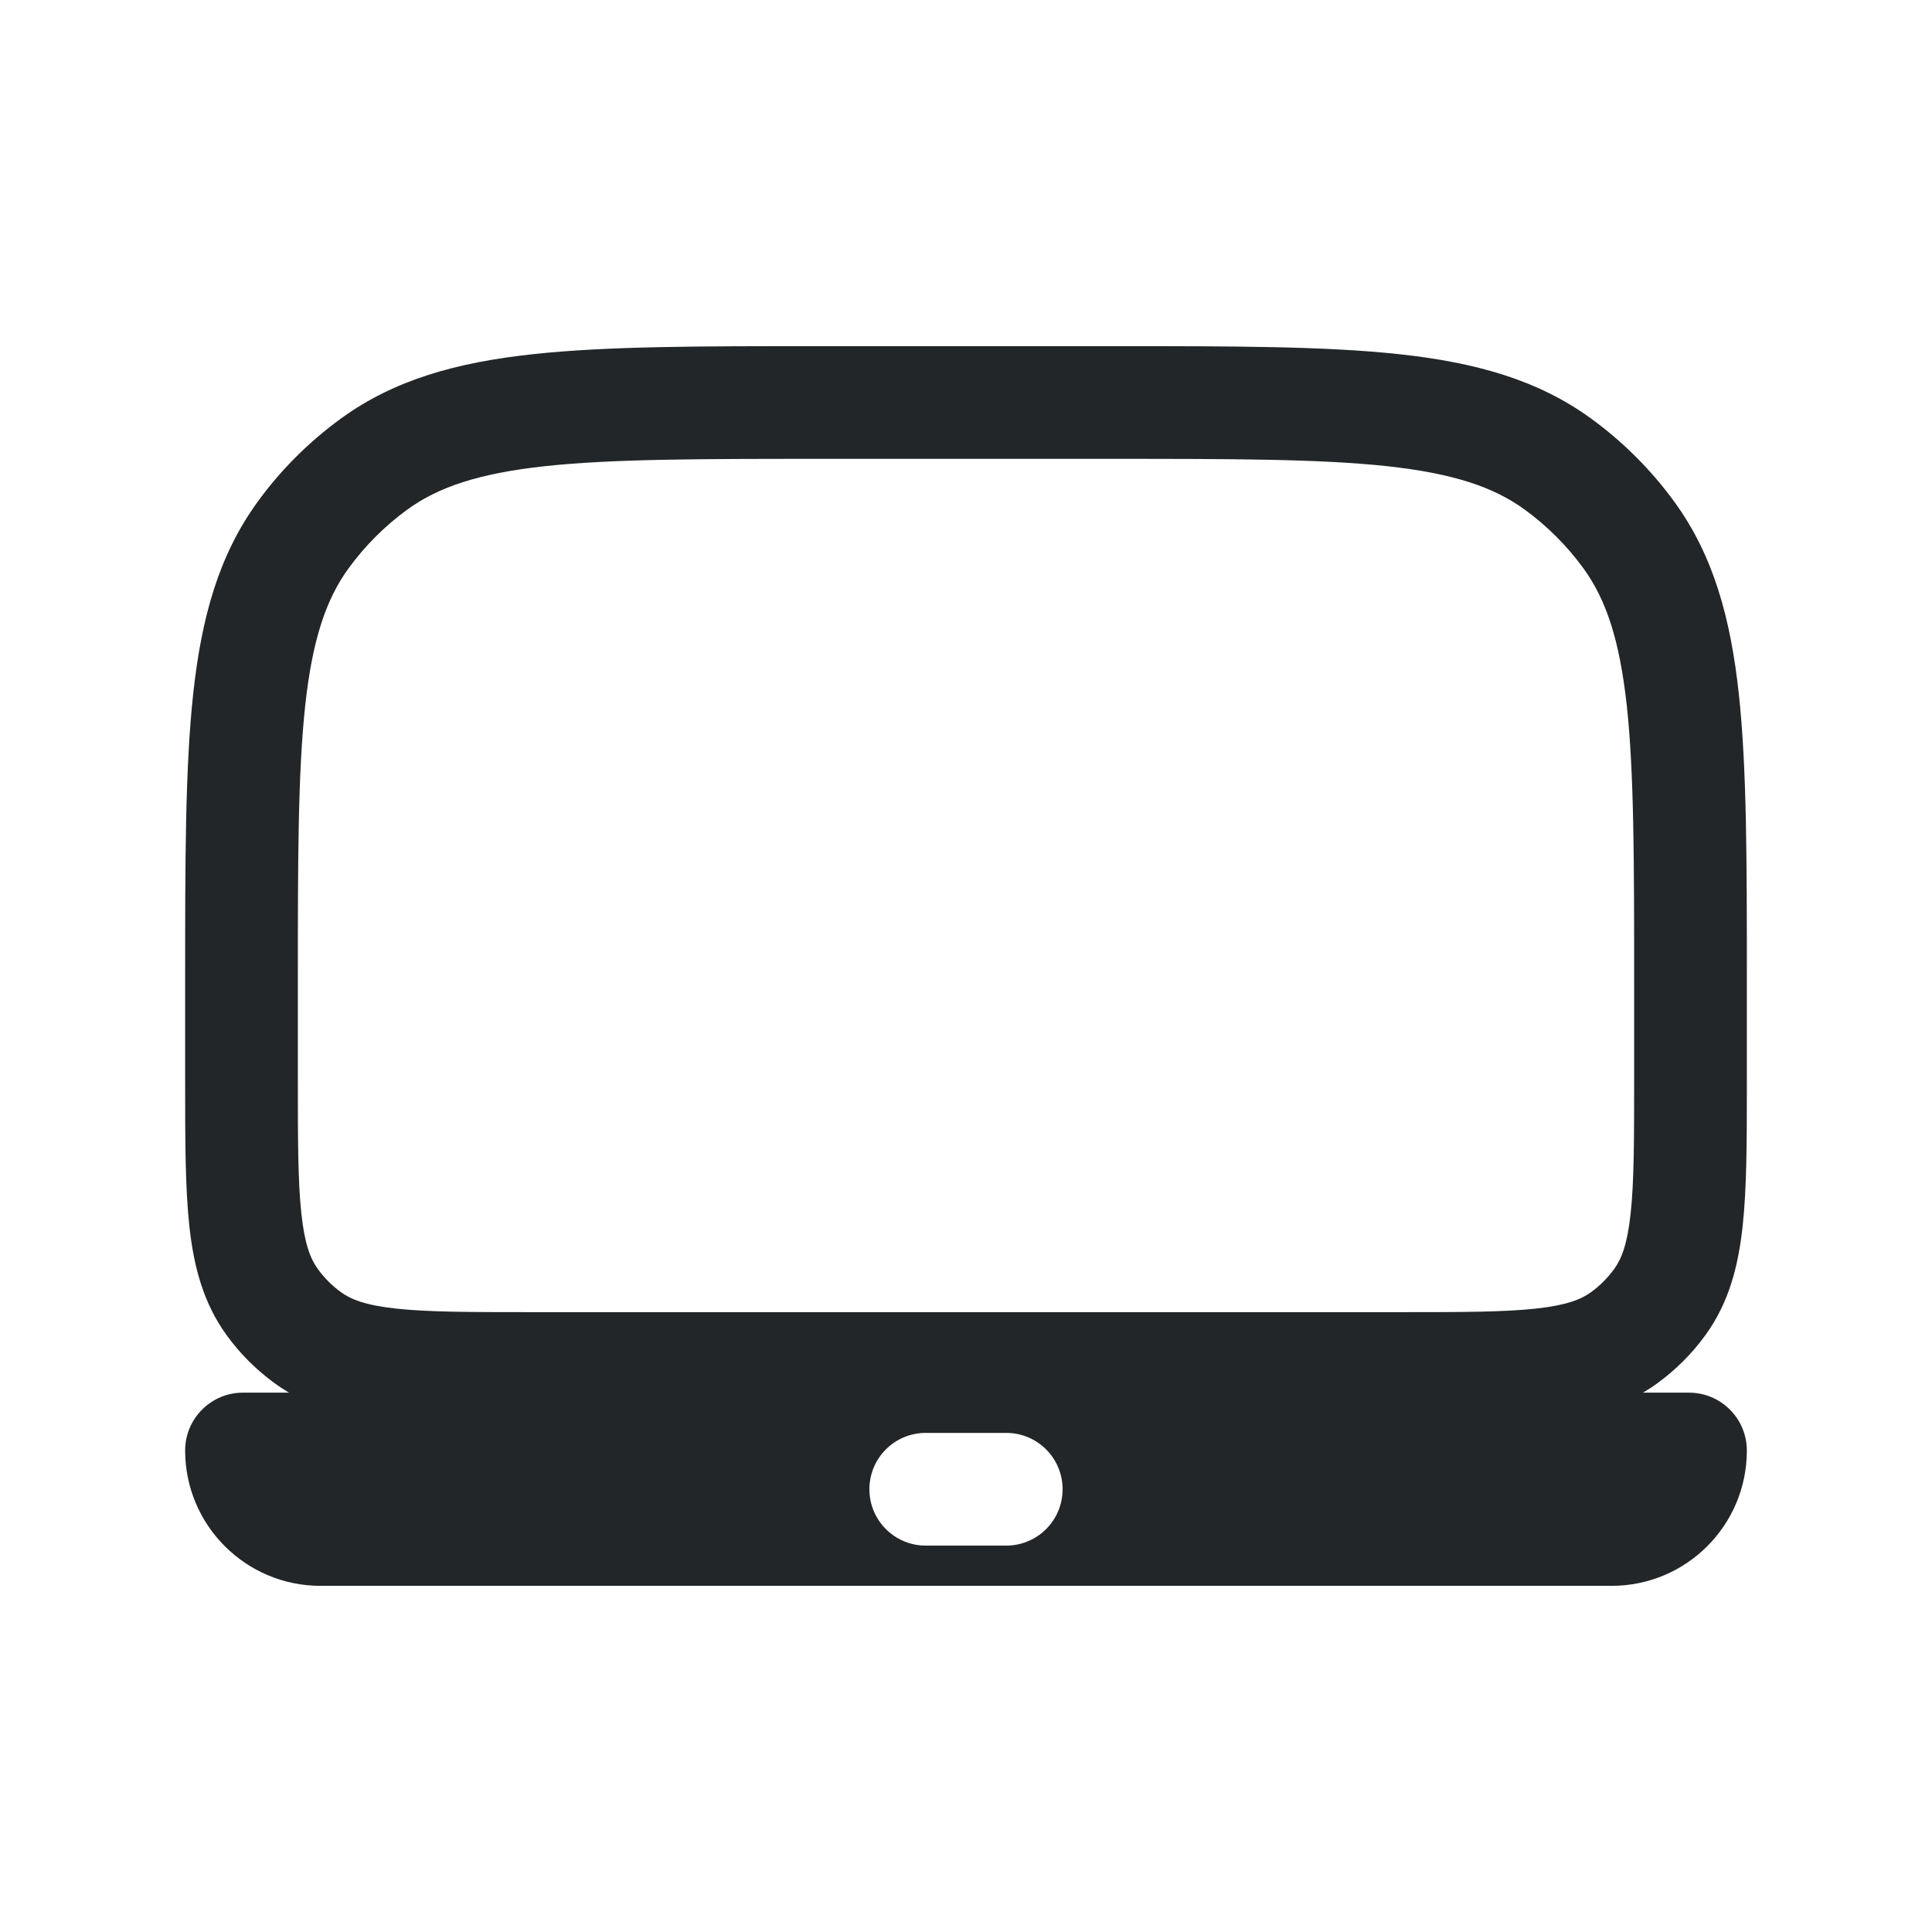 <svg width="24" height="24" viewBox="0 0 24 24" fill="none" xmlns="http://www.w3.org/2000/svg">
<path fill-rule="evenodd" clip-rule="evenodd" d="M10.158 4.3H13.842C15.306 4.3 16.462 4.3 17.382 4.4C18.323 4.502 19.098 4.715 19.763 5.198C20.162 5.488 20.512 5.838 20.802 6.237C21.285 6.902 21.498 7.678 21.6 8.618C21.7 9.538 21.7 10.694 21.7 12.158V13.439C21.7 14.156 21.7 14.75 21.648 15.229C21.594 15.729 21.477 16.185 21.184 16.587C21.018 16.816 20.816 17.018 20.587 17.184C20.185 17.477 19.729 17.594 19.229 17.648C18.75 17.7 18.156 17.7 17.439 17.7H6.561C5.844 17.7 5.25 17.7 4.771 17.648C4.271 17.594 3.815 17.477 3.413 17.184C3.184 17.018 2.982 16.816 2.816 16.587C2.524 16.185 2.406 15.729 2.352 15.229C2.3 14.75 2.3 14.156 2.3 13.439L2.3 12.158C2.3 10.694 2.3 9.538 2.4 8.618C2.502 7.678 2.715 6.902 3.198 6.237C3.487 5.838 3.838 5.488 4.237 5.198C4.902 4.715 5.677 4.502 6.618 4.4C7.538 4.3 8.694 4.3 10.158 4.3ZM6.769 5.791C5.947 5.881 5.447 6.049 5.06 6.33C4.78 6.534 4.534 6.78 4.33 7.06C4.049 7.447 3.88 7.947 3.791 8.769C3.701 9.604 3.7 10.685 3.7 12.2V13.4C3.7 14.166 3.701 14.684 3.744 15.078C3.785 15.459 3.858 15.64 3.948 15.764C4.028 15.874 4.125 15.972 4.236 16.052C4.36 16.142 4.541 16.215 4.922 16.256C5.317 16.299 5.834 16.3 6.6 16.3H17.4C18.166 16.3 18.683 16.299 19.078 16.256C19.459 16.215 19.64 16.142 19.764 16.052C19.875 15.972 19.971 15.874 20.052 15.764C20.142 15.64 20.215 15.459 20.256 15.078C20.299 14.684 20.3 14.166 20.3 13.4V12.2C20.3 10.685 20.299 9.604 20.209 8.769C20.119 7.947 19.951 7.447 19.67 7.06C19.466 6.78 19.22 6.534 18.94 6.33C18.553 6.049 18.053 5.881 17.231 5.791C16.396 5.701 15.316 5.7 13.8 5.7H10.2C8.684 5.7 7.604 5.701 6.769 5.791Z" fill="#222628"/>
<path fill-rule="evenodd" clip-rule="evenodd" d="M3.018 17.3C2.622 17.3 2.3 17.622 2.3 18.018C2.3 18.947 3.053 19.7 3.982 19.7H20.019C20.948 19.7 21.7 18.948 21.7 18.019C21.7 17.622 21.378 17.3 20.981 17.3H3.018ZM11.5 17.8C11.113 17.8 10.8 18.113 10.8 18.5C10.8 18.887 11.113 19.2 11.5 19.2H12.5C12.887 19.2 13.2 18.887 13.2 18.5C13.2 18.113 12.887 17.8 12.5 17.8H11.5Z" fill="#222628"/>
</svg>
